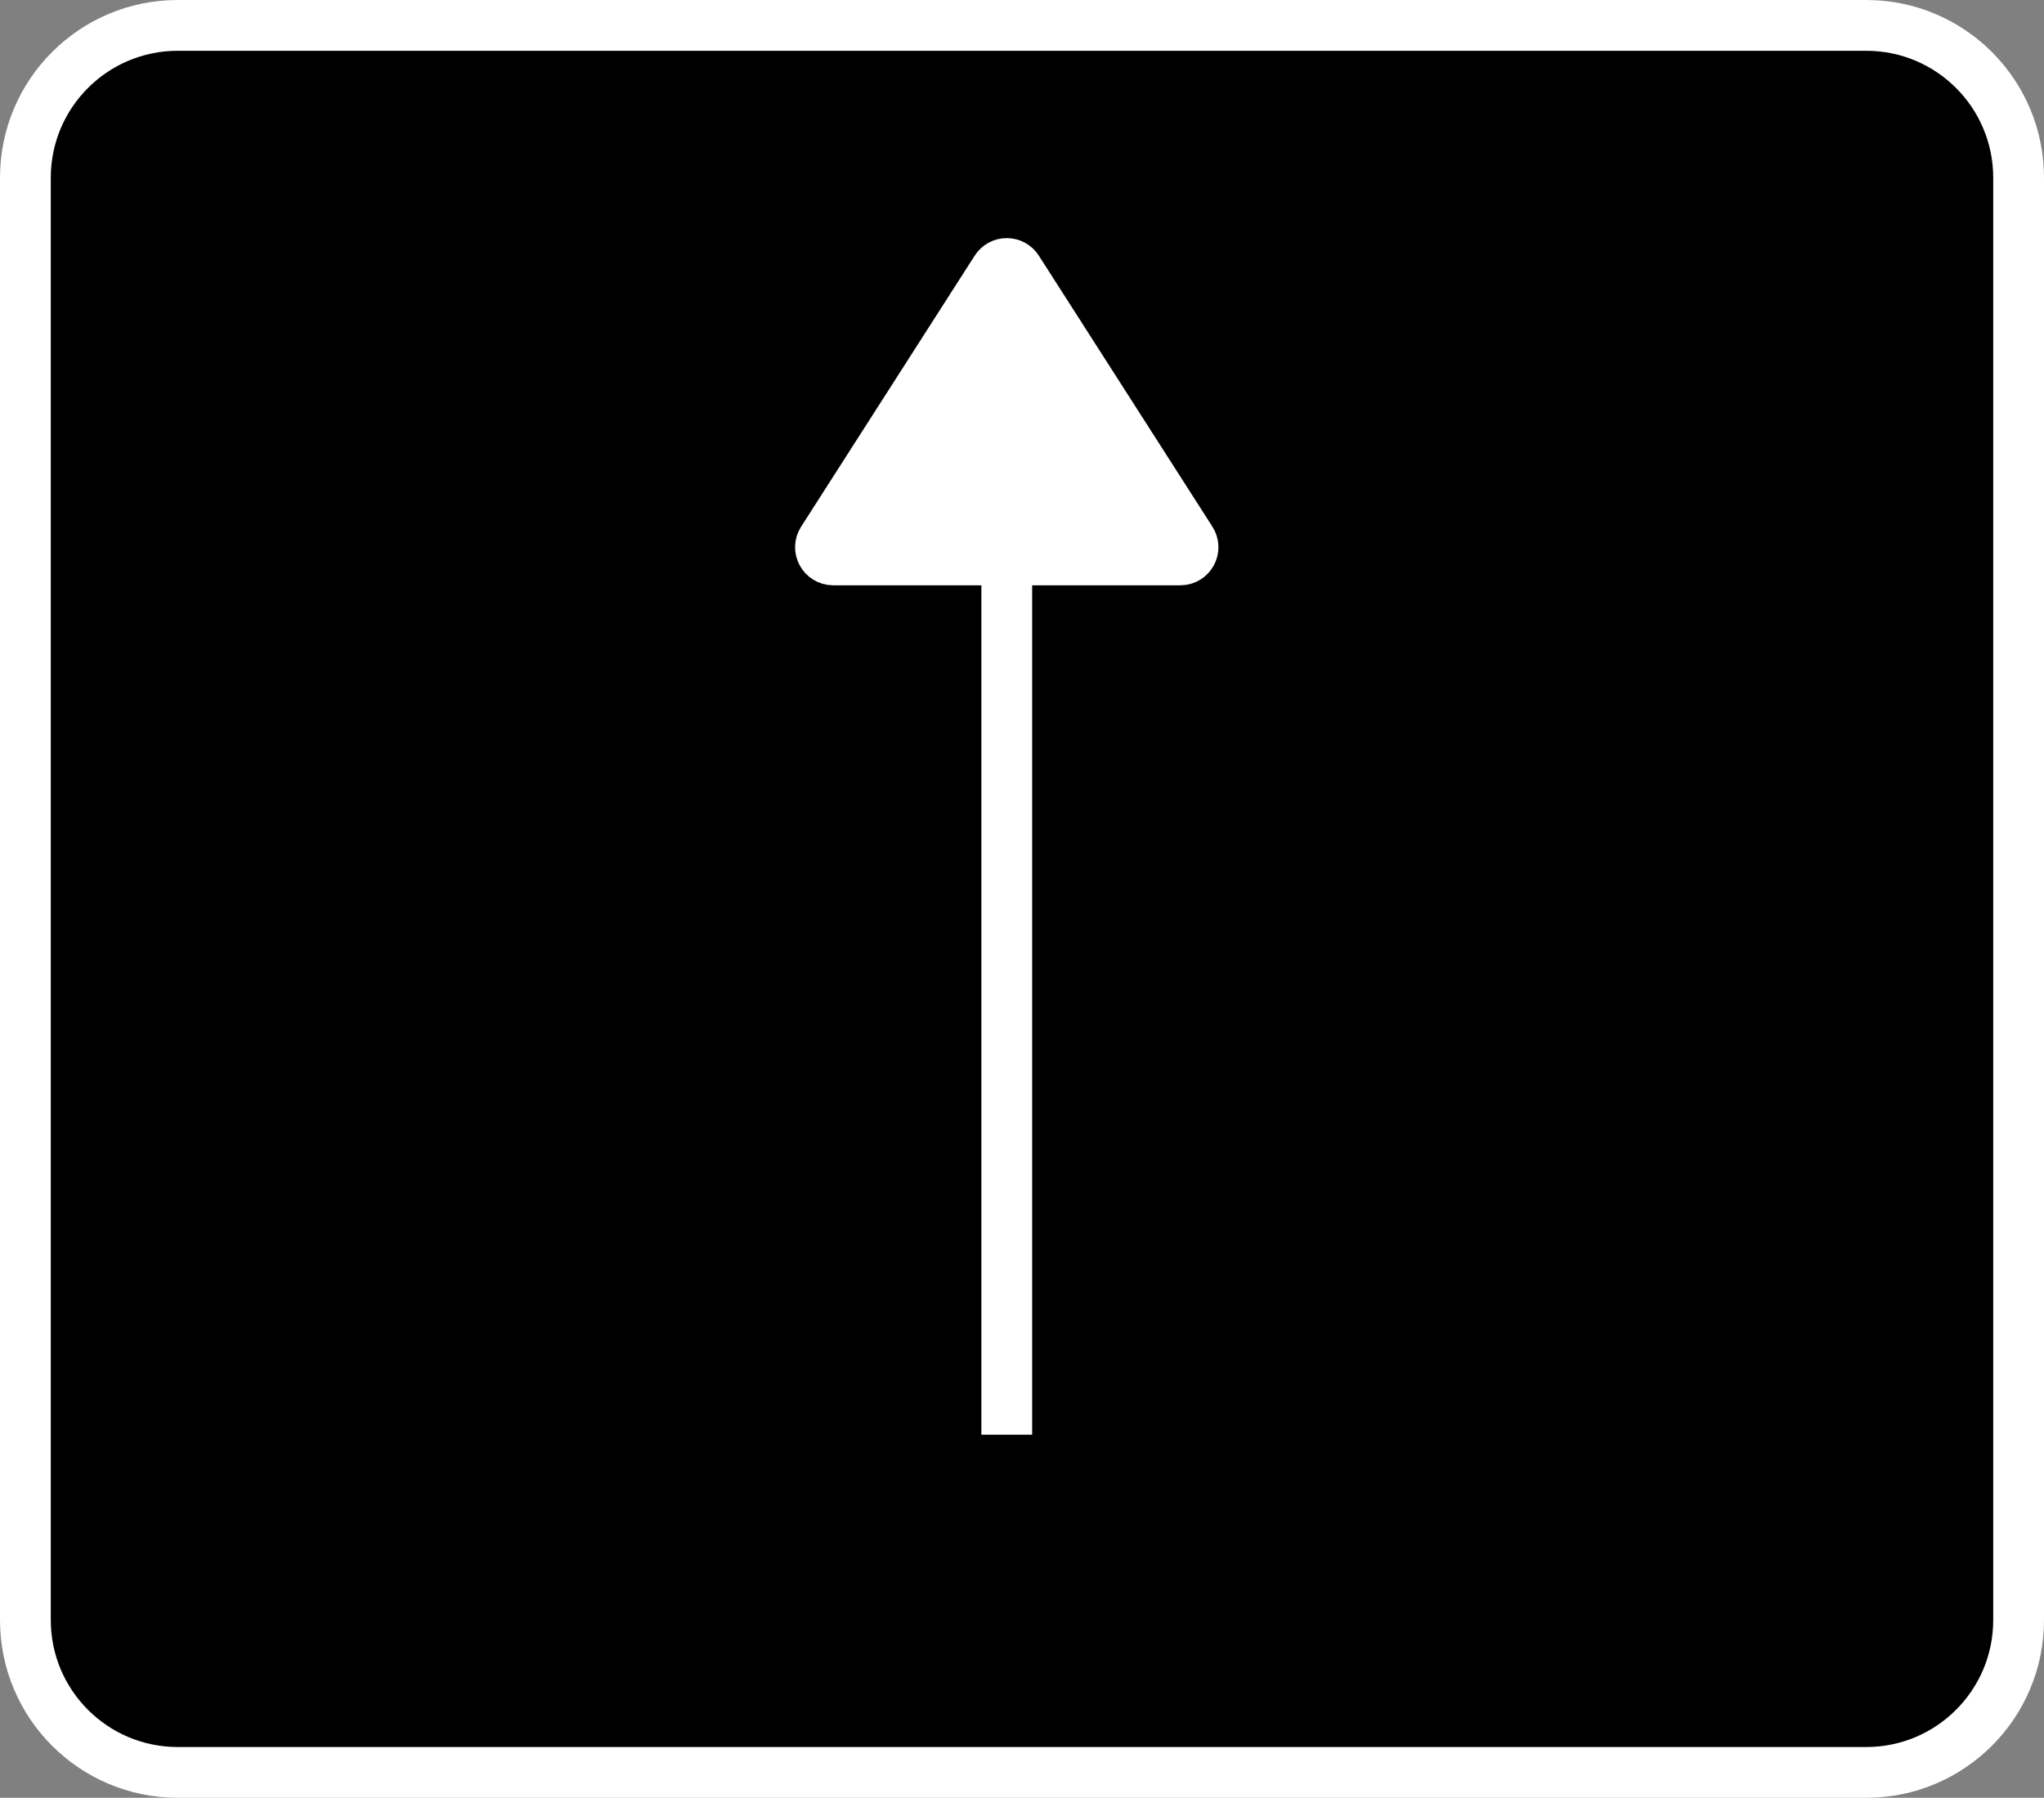<svg width="805" height="708" viewBox="0 0 805 708" fill="none" xmlns="http://www.w3.org/2000/svg">
<rect x="0" y="0" width="805" height="708" fill="#808080" stroke="none"/>
<path d="M10 70C10 36.863 36.863 10 70 10H735C768.137 10 795 36.863 795 70V638C795 671.137 768.137 698 735 698H70C36.863 698 10 671.137 10 638V70Z" fill="black"/>
<path d="M323.93 212.803L392.29 106.074C394.257 103.003 398.743 103.003 400.71 106.074L469.07 212.803C471.202 216.131 468.812 220.5 464.86 220.5H328.14C324.188 220.5 321.798 216.131 323.93 212.803Z" fill="white"/>
<path d="M396.5 191.5V565M70 698H735C768.137 698 795 671.137 795 638V70C795 36.863 768.137 10 735 10H70C36.863 10 10 36.863 10 70V638C10 671.137 36.863 698 70 698ZM392.29 106.074L323.93 212.803C321.798 216.131 324.188 220.5 328.14 220.5H464.86C468.812 220.5 471.202 216.131 469.07 212.803L400.71 106.074C398.743 103.003 394.257 103.003 392.29 106.074Z" stroke="white" stroke-width="20"/>
</svg>
